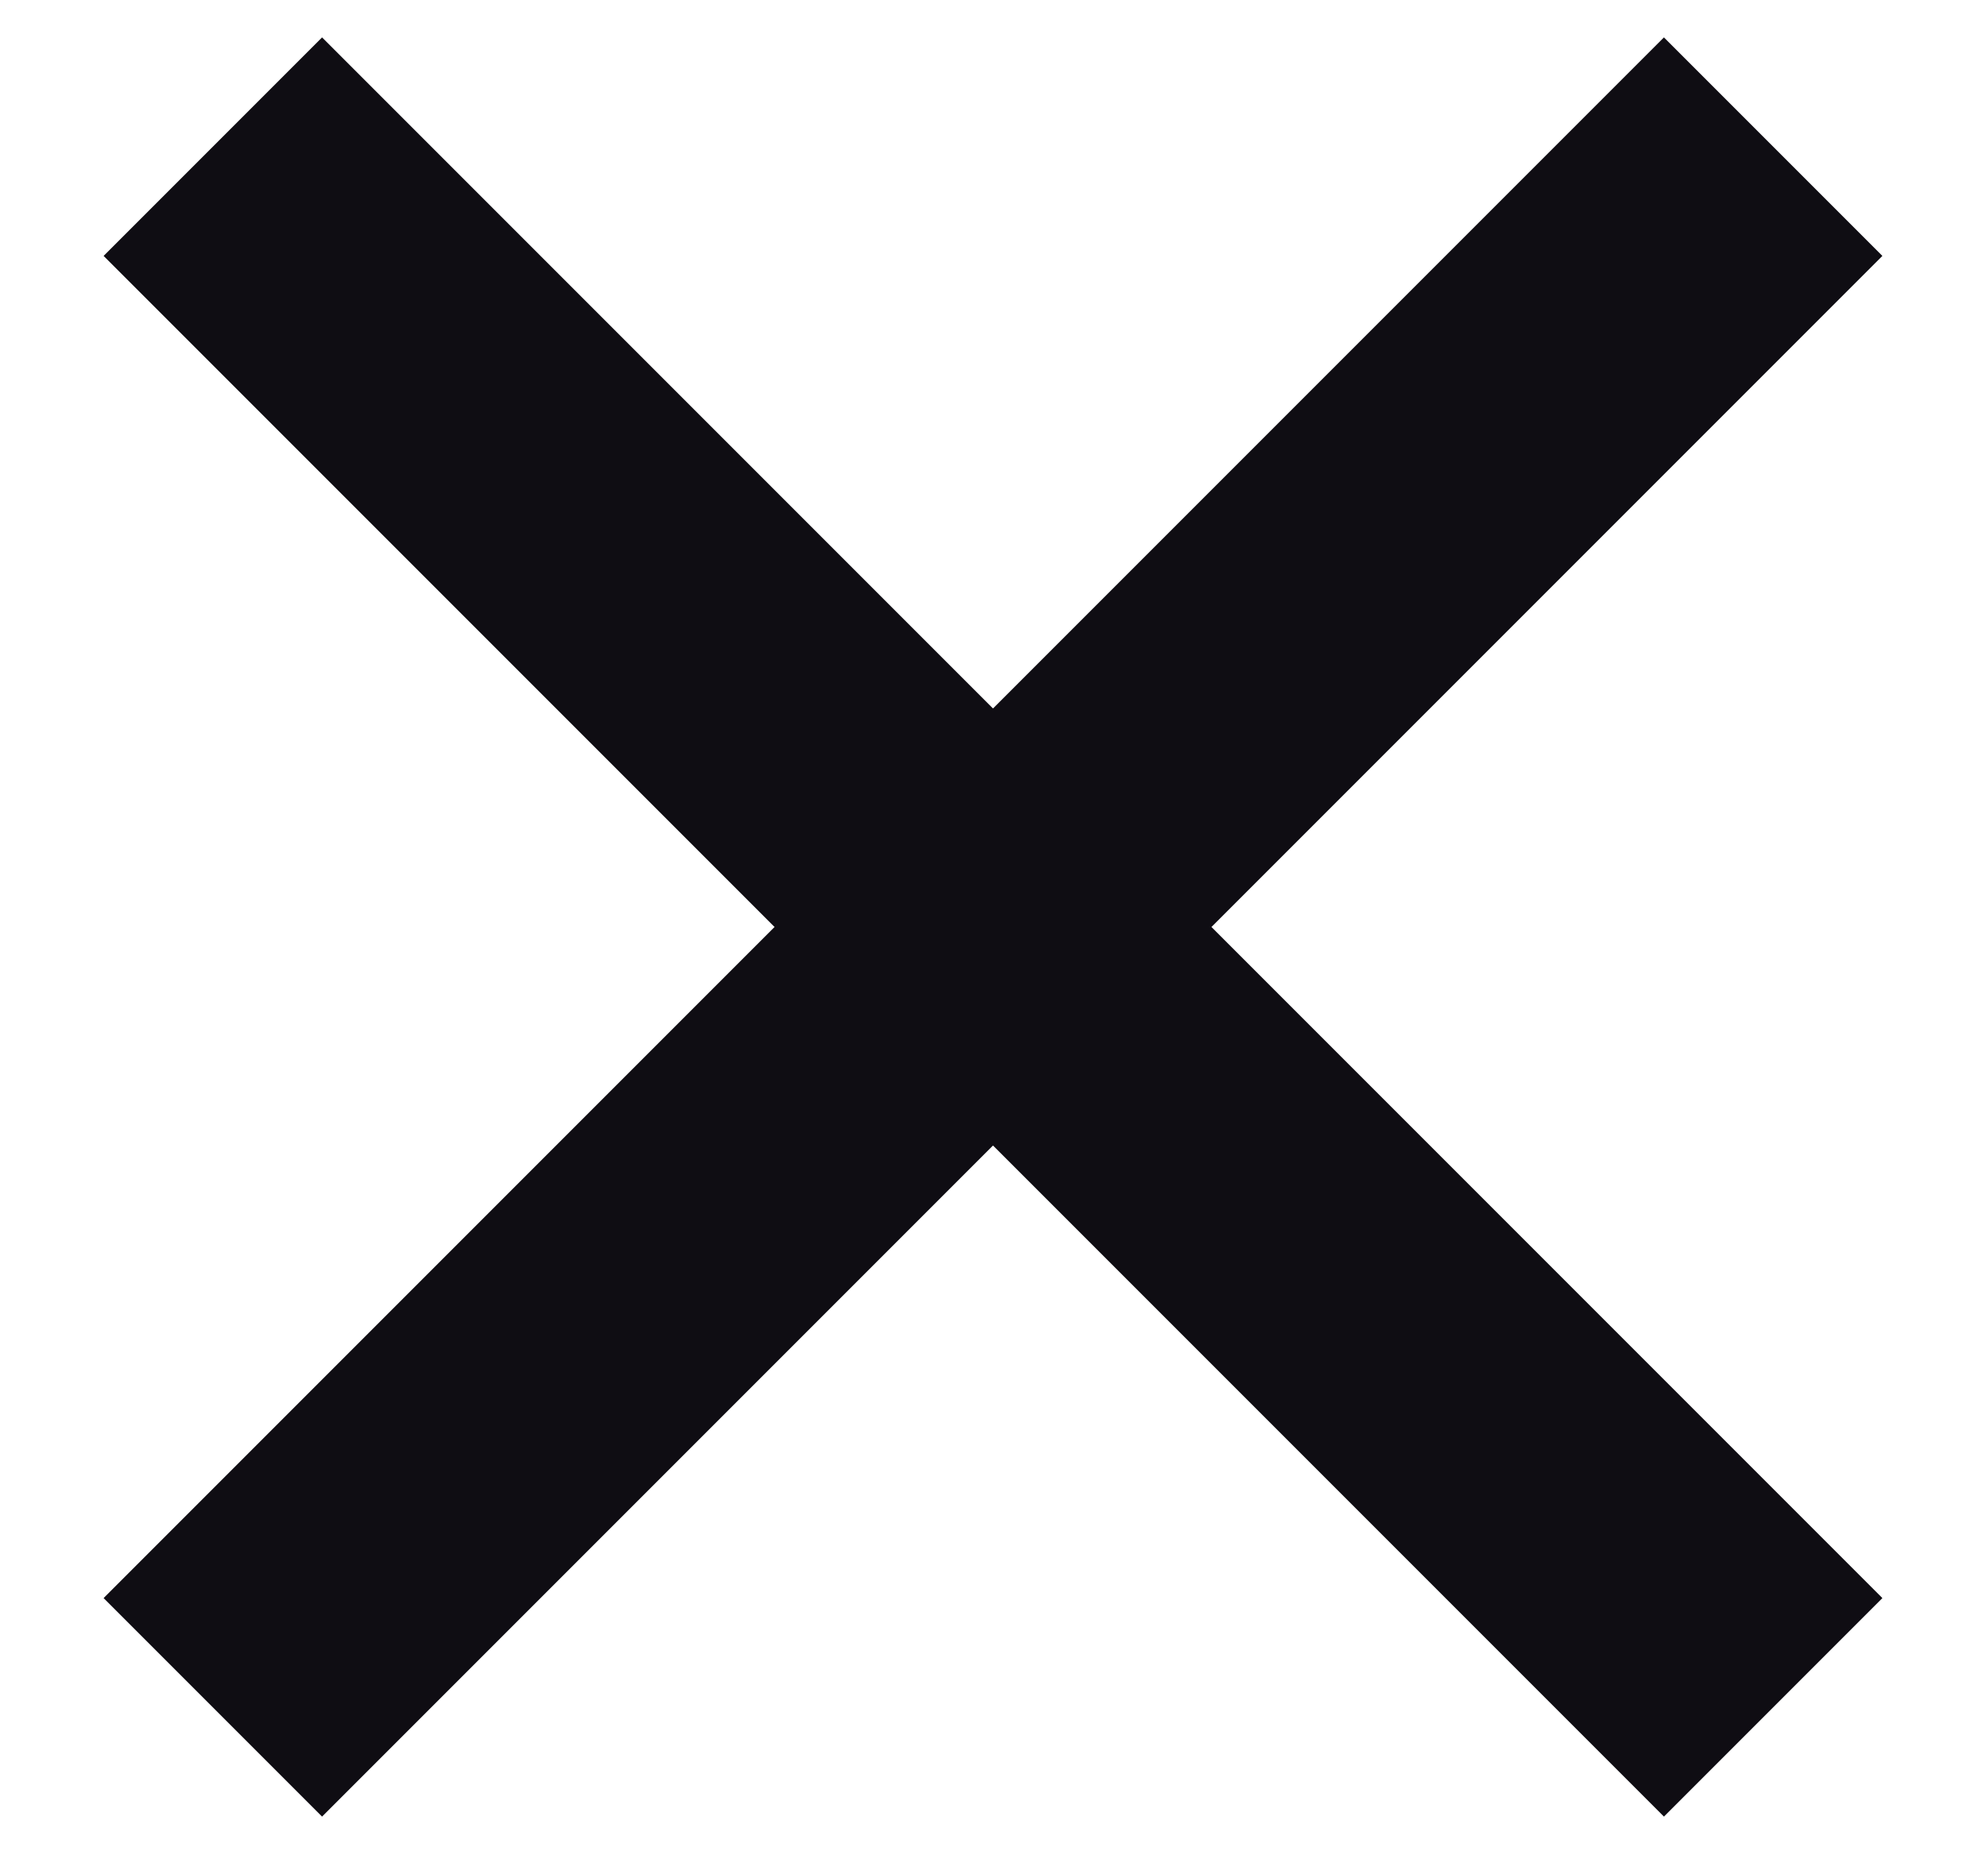 <svg width="18" height="17" viewBox="0 0 18 17" fill="none" xmlns="http://www.w3.org/2000/svg">
<path d="M0.939 14.481L15.081 0.339L17.061 2.319L2.919 16.461L0.939 14.481Z" fill="#0F0D13"/>
<path d="M15.081 16.461L0.939 2.319L2.919 0.339L17.061 14.481L15.081 16.461Z" fill="#0F0D13"/>
</svg>
